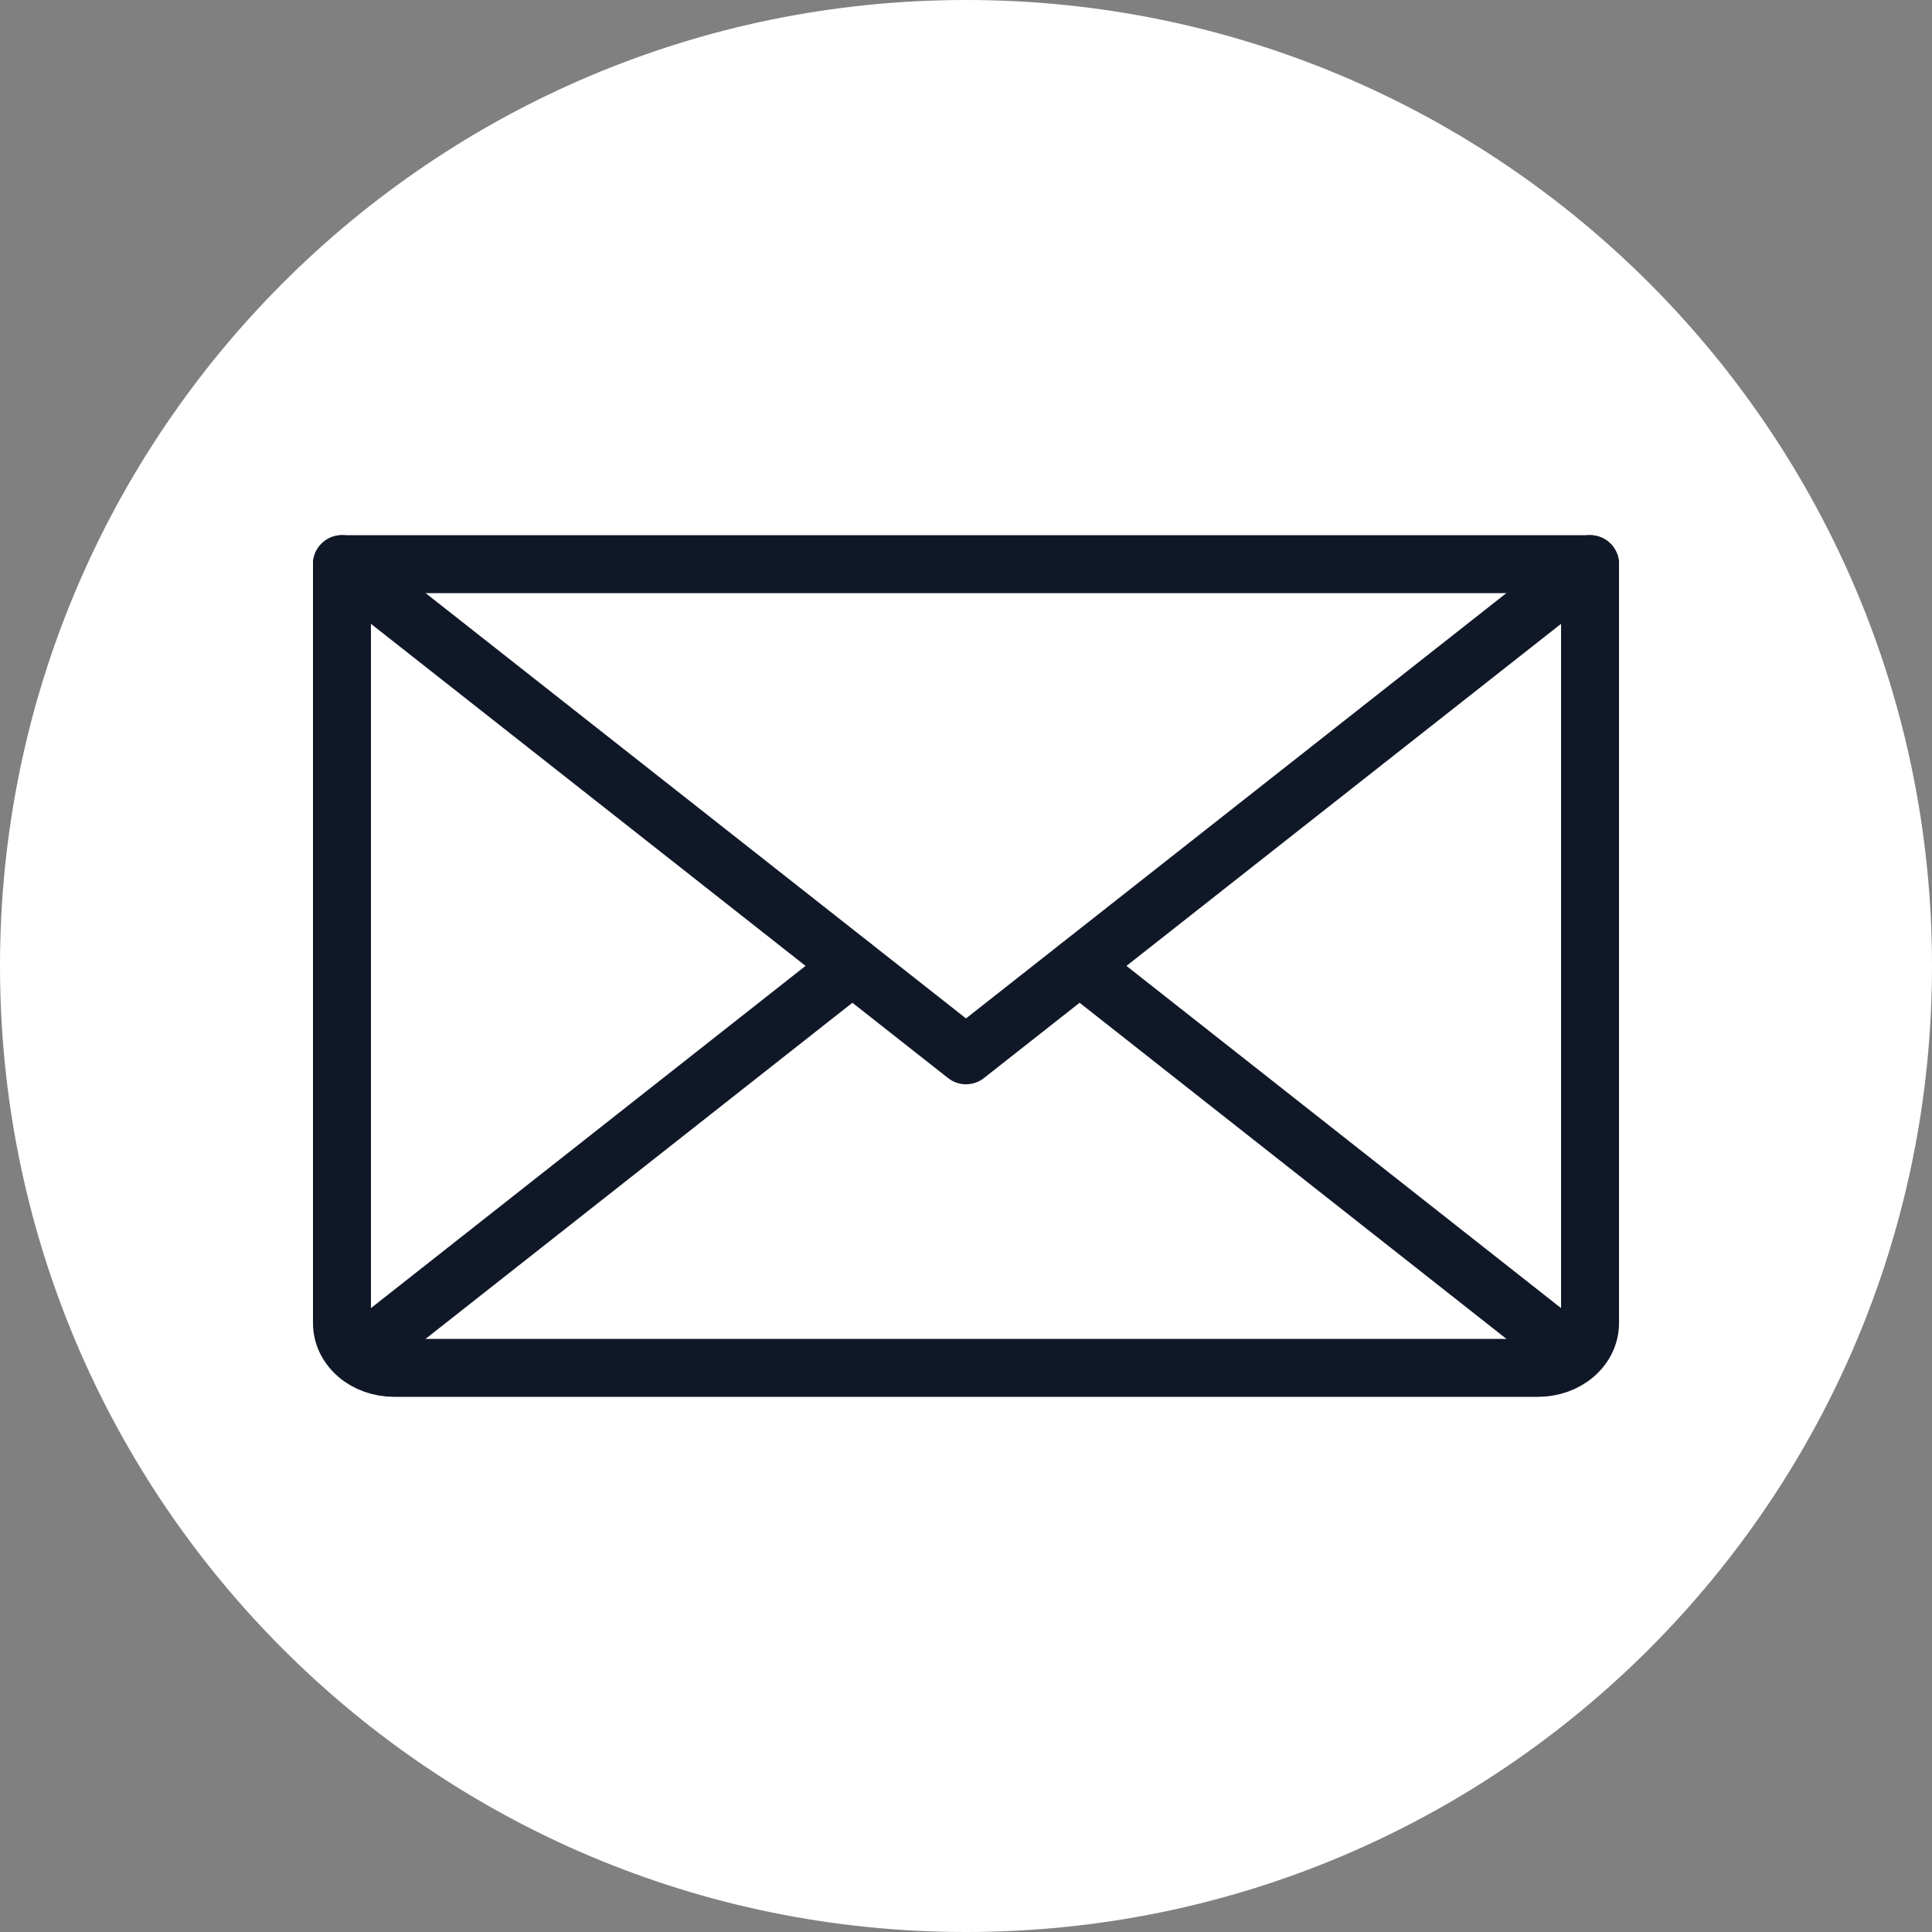 <svg width="1000" height="1000" viewBox="0 0 1000 1000" fill="none" xmlns="http://www.w3.org/2000/svg">
<rect x="0" y="0" width="1000" height="1000" fill="#808080" stroke="none"/>
<path d="M500 1000C776.142 1000 1000 776.142 1000 500C1000 223.858 776.142 0 500 0C223.858 0 0 223.858 0 500C0 776.142 223.858 1000 500 1000Z" fill="white"/>
<path d="M823 292L500 546.222L177 292" stroke="#101828" stroke-width="30" stroke-linecap="round" stroke-linejoin="round"/>
<path d="M177 292H823V684.889C823 691.018 820.164 696.897 815.116 701.231C810.068 705.565 803.222 708 796.083 708H203.917C196.778 708 189.932 705.565 184.884 701.231C179.836 696.897 177 691.018 177 684.889V292Z" stroke="#101828" stroke-width="30" stroke-linecap="round" stroke-linejoin="round"/>
<path d="M441.12 500L185.411 701.356" stroke="#101828" stroke-width="30" stroke-linecap="round" stroke-linejoin="round"/>
<path d="M814.588 701.356L558.88 500" stroke="#101828" stroke-width="30" stroke-linecap="round" stroke-linejoin="round"/>
</svg>
